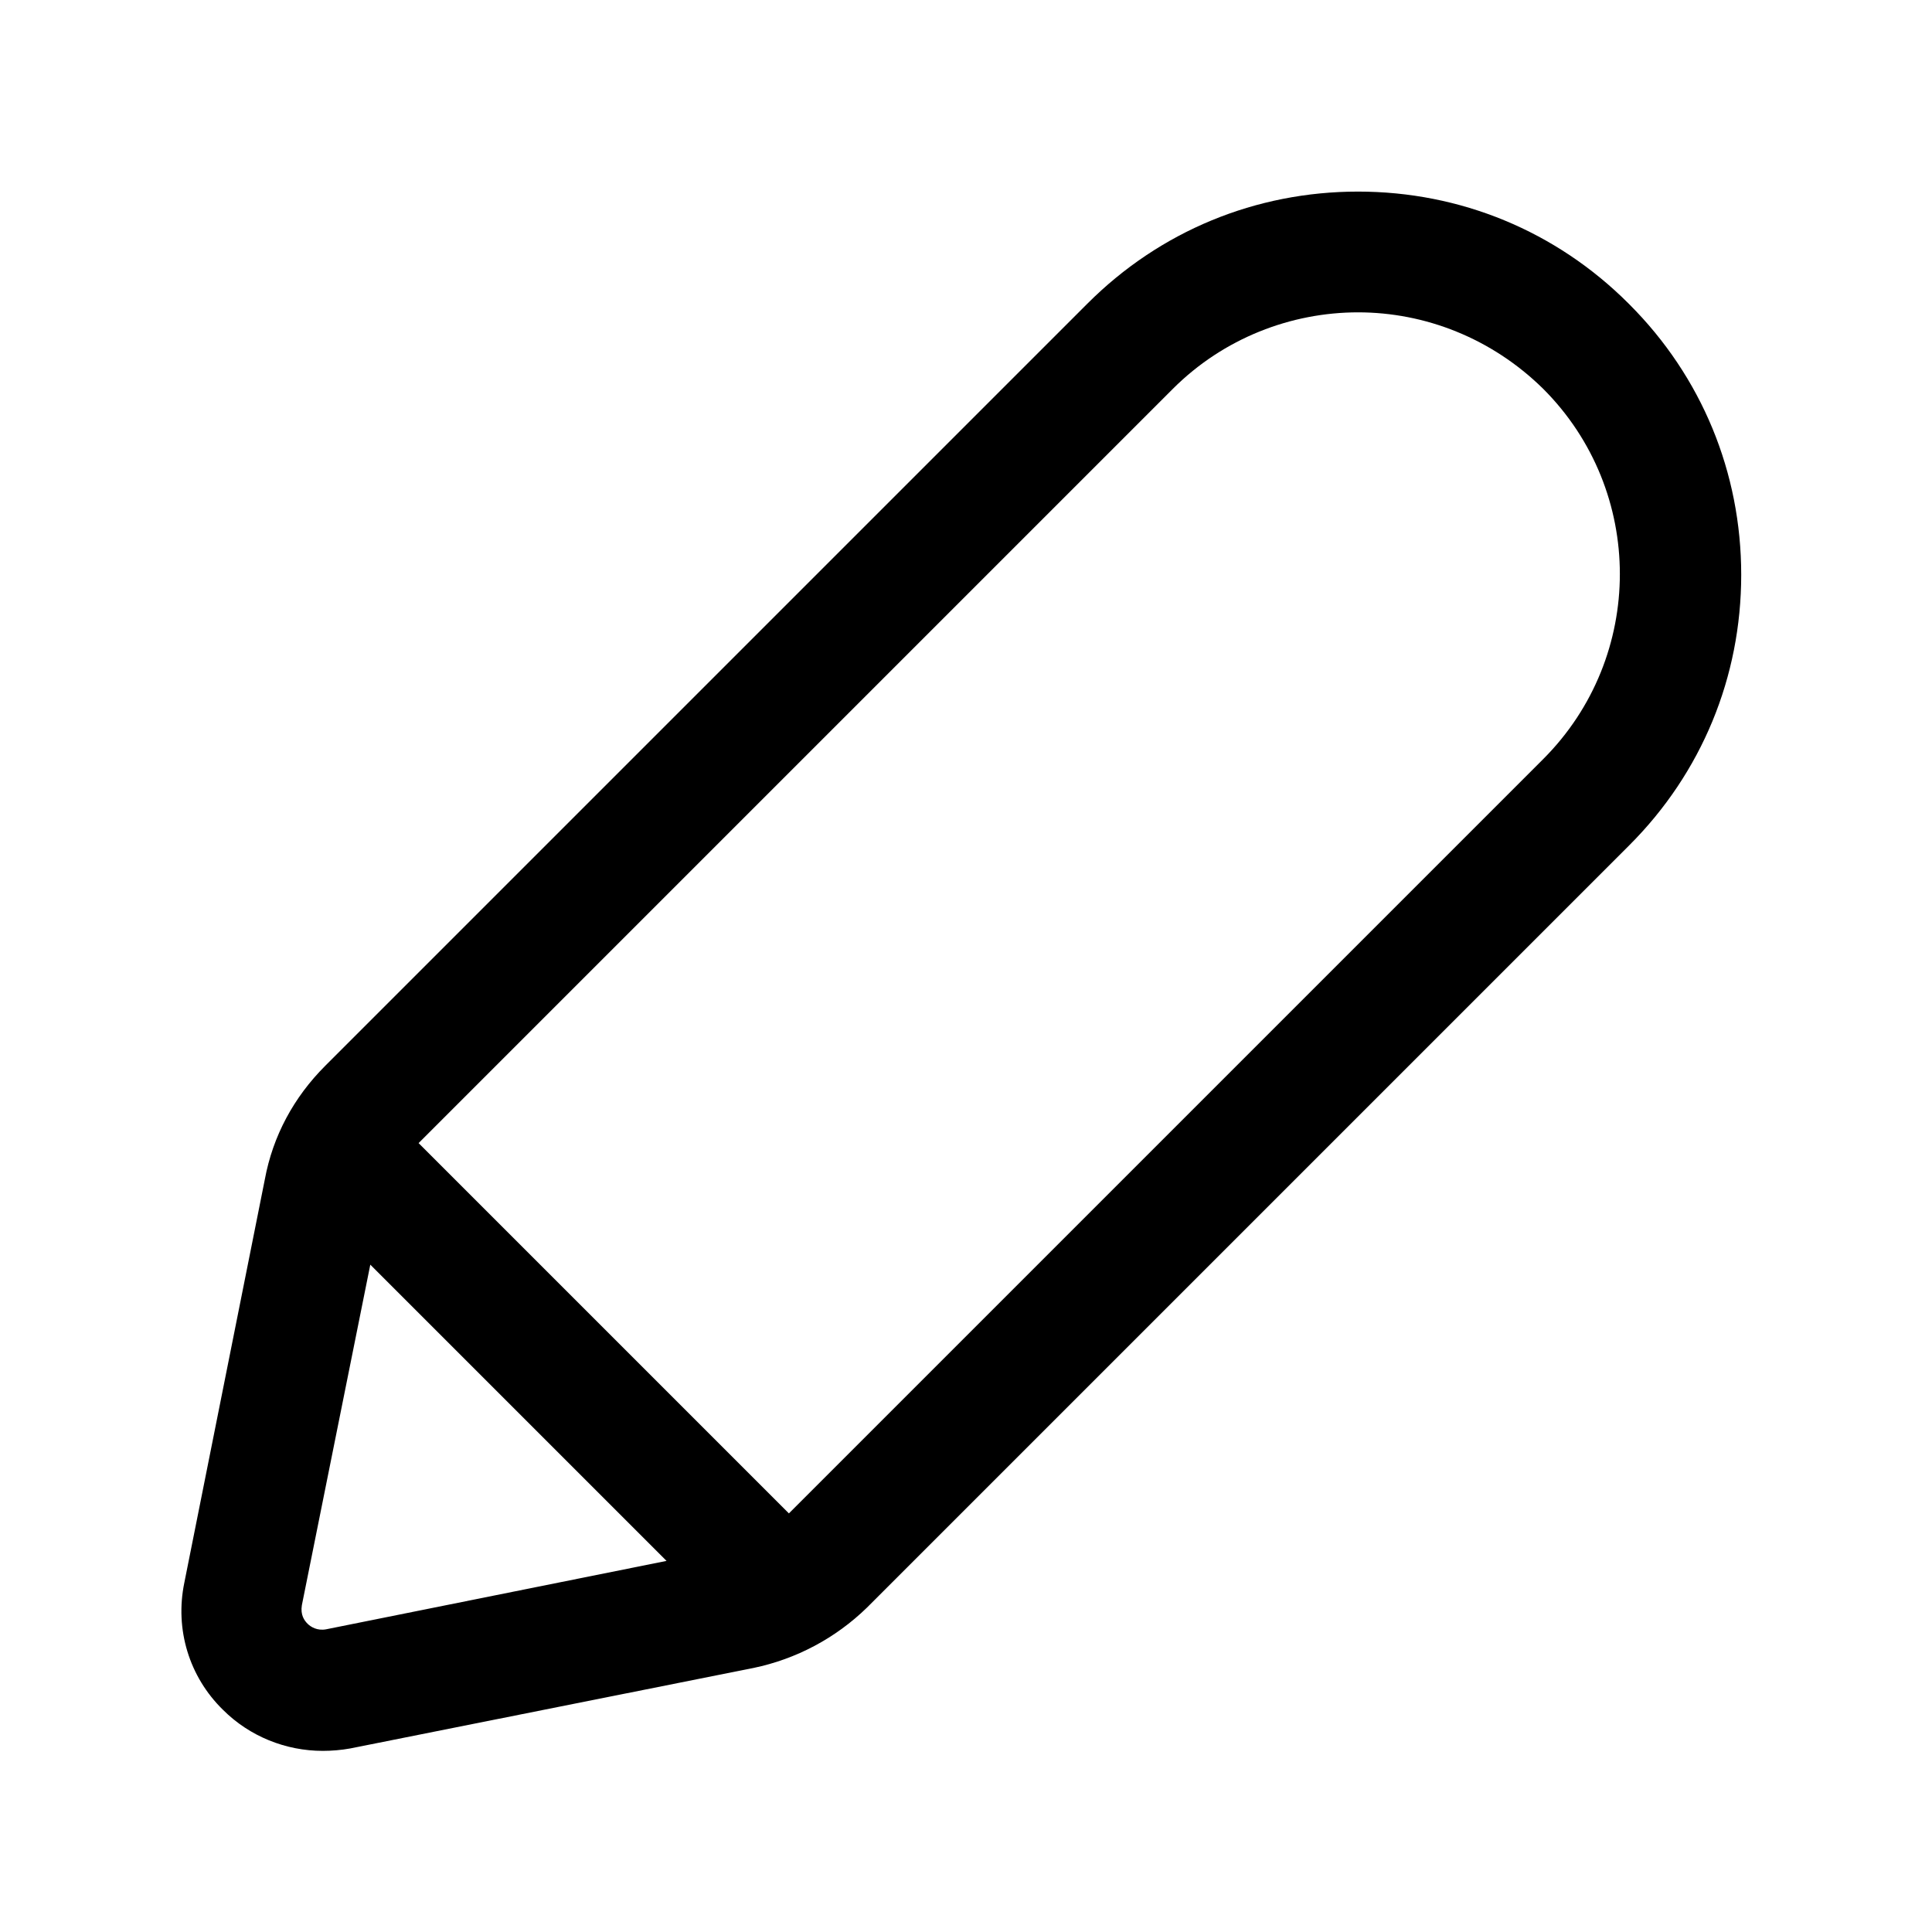 <?xml version="1.0" encoding="UTF-8"?><svg xmlns="http://www.w3.org/2000/svg" viewBox="0 0 24 24"><g id="a"/><g id="b"/><g id="c"/><g id="d"/><g id="e"/><g id="f"/><g id="g"/><g id="h"/><g id="i"/><g id="j"/><g id="k"/><g id="l"/><g id="m"/><g id="n"/><g id="o"/><g id="p"><path d="M20.23,3.77c-.9-.9-2.09-1.39-3.36-1.39s-2.46,.49-3.36,1.39L4.04,13.24c-.39,.39-.65,.87-.75,1.41l-1,5.01c-.12,.58,.06,1.17,.48,1.58,.33,.33,.78,.51,1.24,.51,.11,0,.23-.01,.34-.03l5.01-1c.53-.11,1.02-.37,1.41-.75l9.47-9.47c.9-.9,1.39-2.09,1.39-3.36s-.49-2.46-1.39-3.36ZM4.05,20.24c-.11,.02-.19-.03-.23-.07s-.09-.11-.07-.23l.85-4.23,3.68,3.68-4.23,.85Zm15.12-10.81l-9.37,9.37-4.6-4.6L14.57,4.83c.63-.63,1.47-.95,2.3-.95s1.66,.32,2.3,.95c1.27,1.27,1.27,3.33,0,4.6Z"/></g><g id="q"/><g id="r"/><g id="s"/><g id="t"/><g id="u"/></svg>